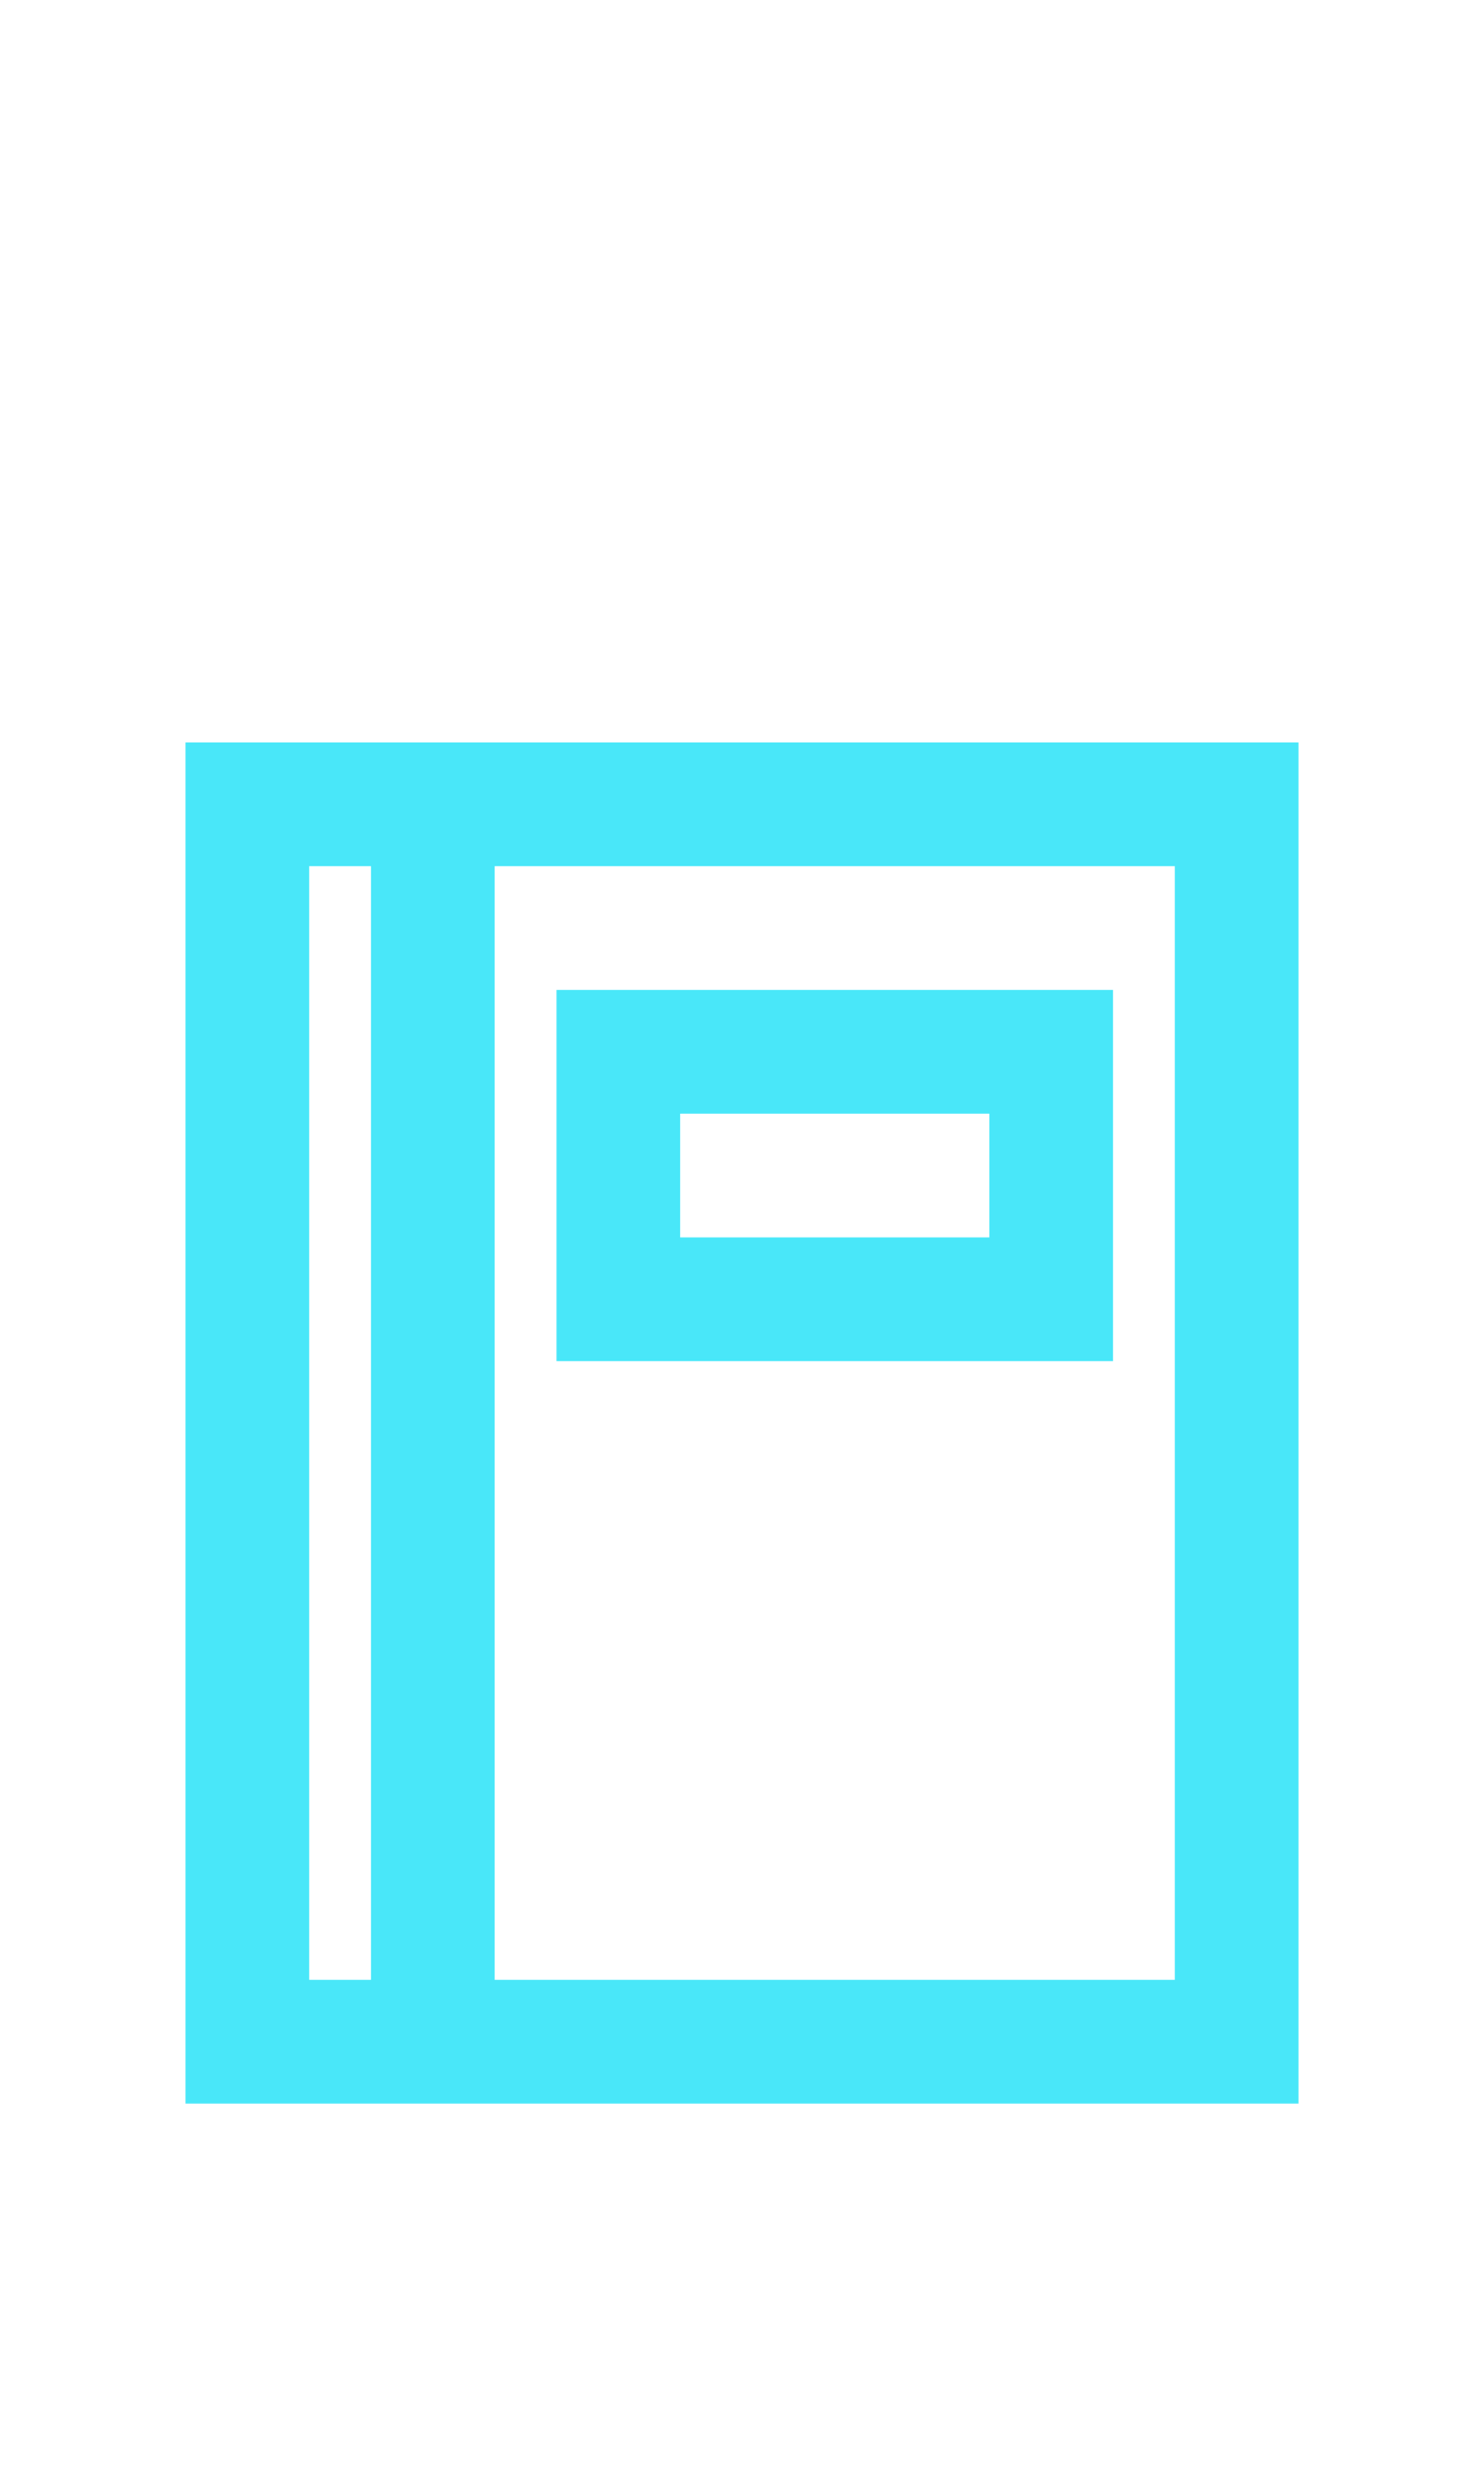 <?xml version="1.0" encoding="UTF-8" standalone="no"?>
<!DOCTYPE svg PUBLIC "-//W3C//DTD SVG 1.1//EN" "http://www.w3.org/Graphics/SVG/1.1/DTD/svg11.dtd">
<svg width="100%" height="100%" viewBox="0 0 24 40" version="1.1" xmlns="http://www.w3.org/2000/svg" xmlns:xlink="http://www.w3.org/1999/xlink" xml:space="preserve" xmlns:serif="http://www.serif.com/" style="fill-rule:evenodd;clip-rule:evenodd;stroke-linejoin:round;stroke-miterlimit:2;">
    <g transform="matrix(1,0,0,1,3,12)">
        <g id="Address-Active">
            <g id="Group-2">
                <path id="Path_18863" d="M18,0L0,0L0,22L18,22L18,0ZM2,20L2,2L3,2L3,20L2,20ZM16,20L5,20L5,2L16,2L16,20Z" style="fill:rgb(73,231,249);fill-rule:nonzero;"/>
                <path id="Path_18864" d="M15,4L6,4L6,10L15,10L15,4ZM13,8L8,8L8,6L13,6L13,8Z" style="fill:rgb(73,231,249);fill-rule:nonzero;"/>
            </g>
        </g>
    </g>
</svg>

